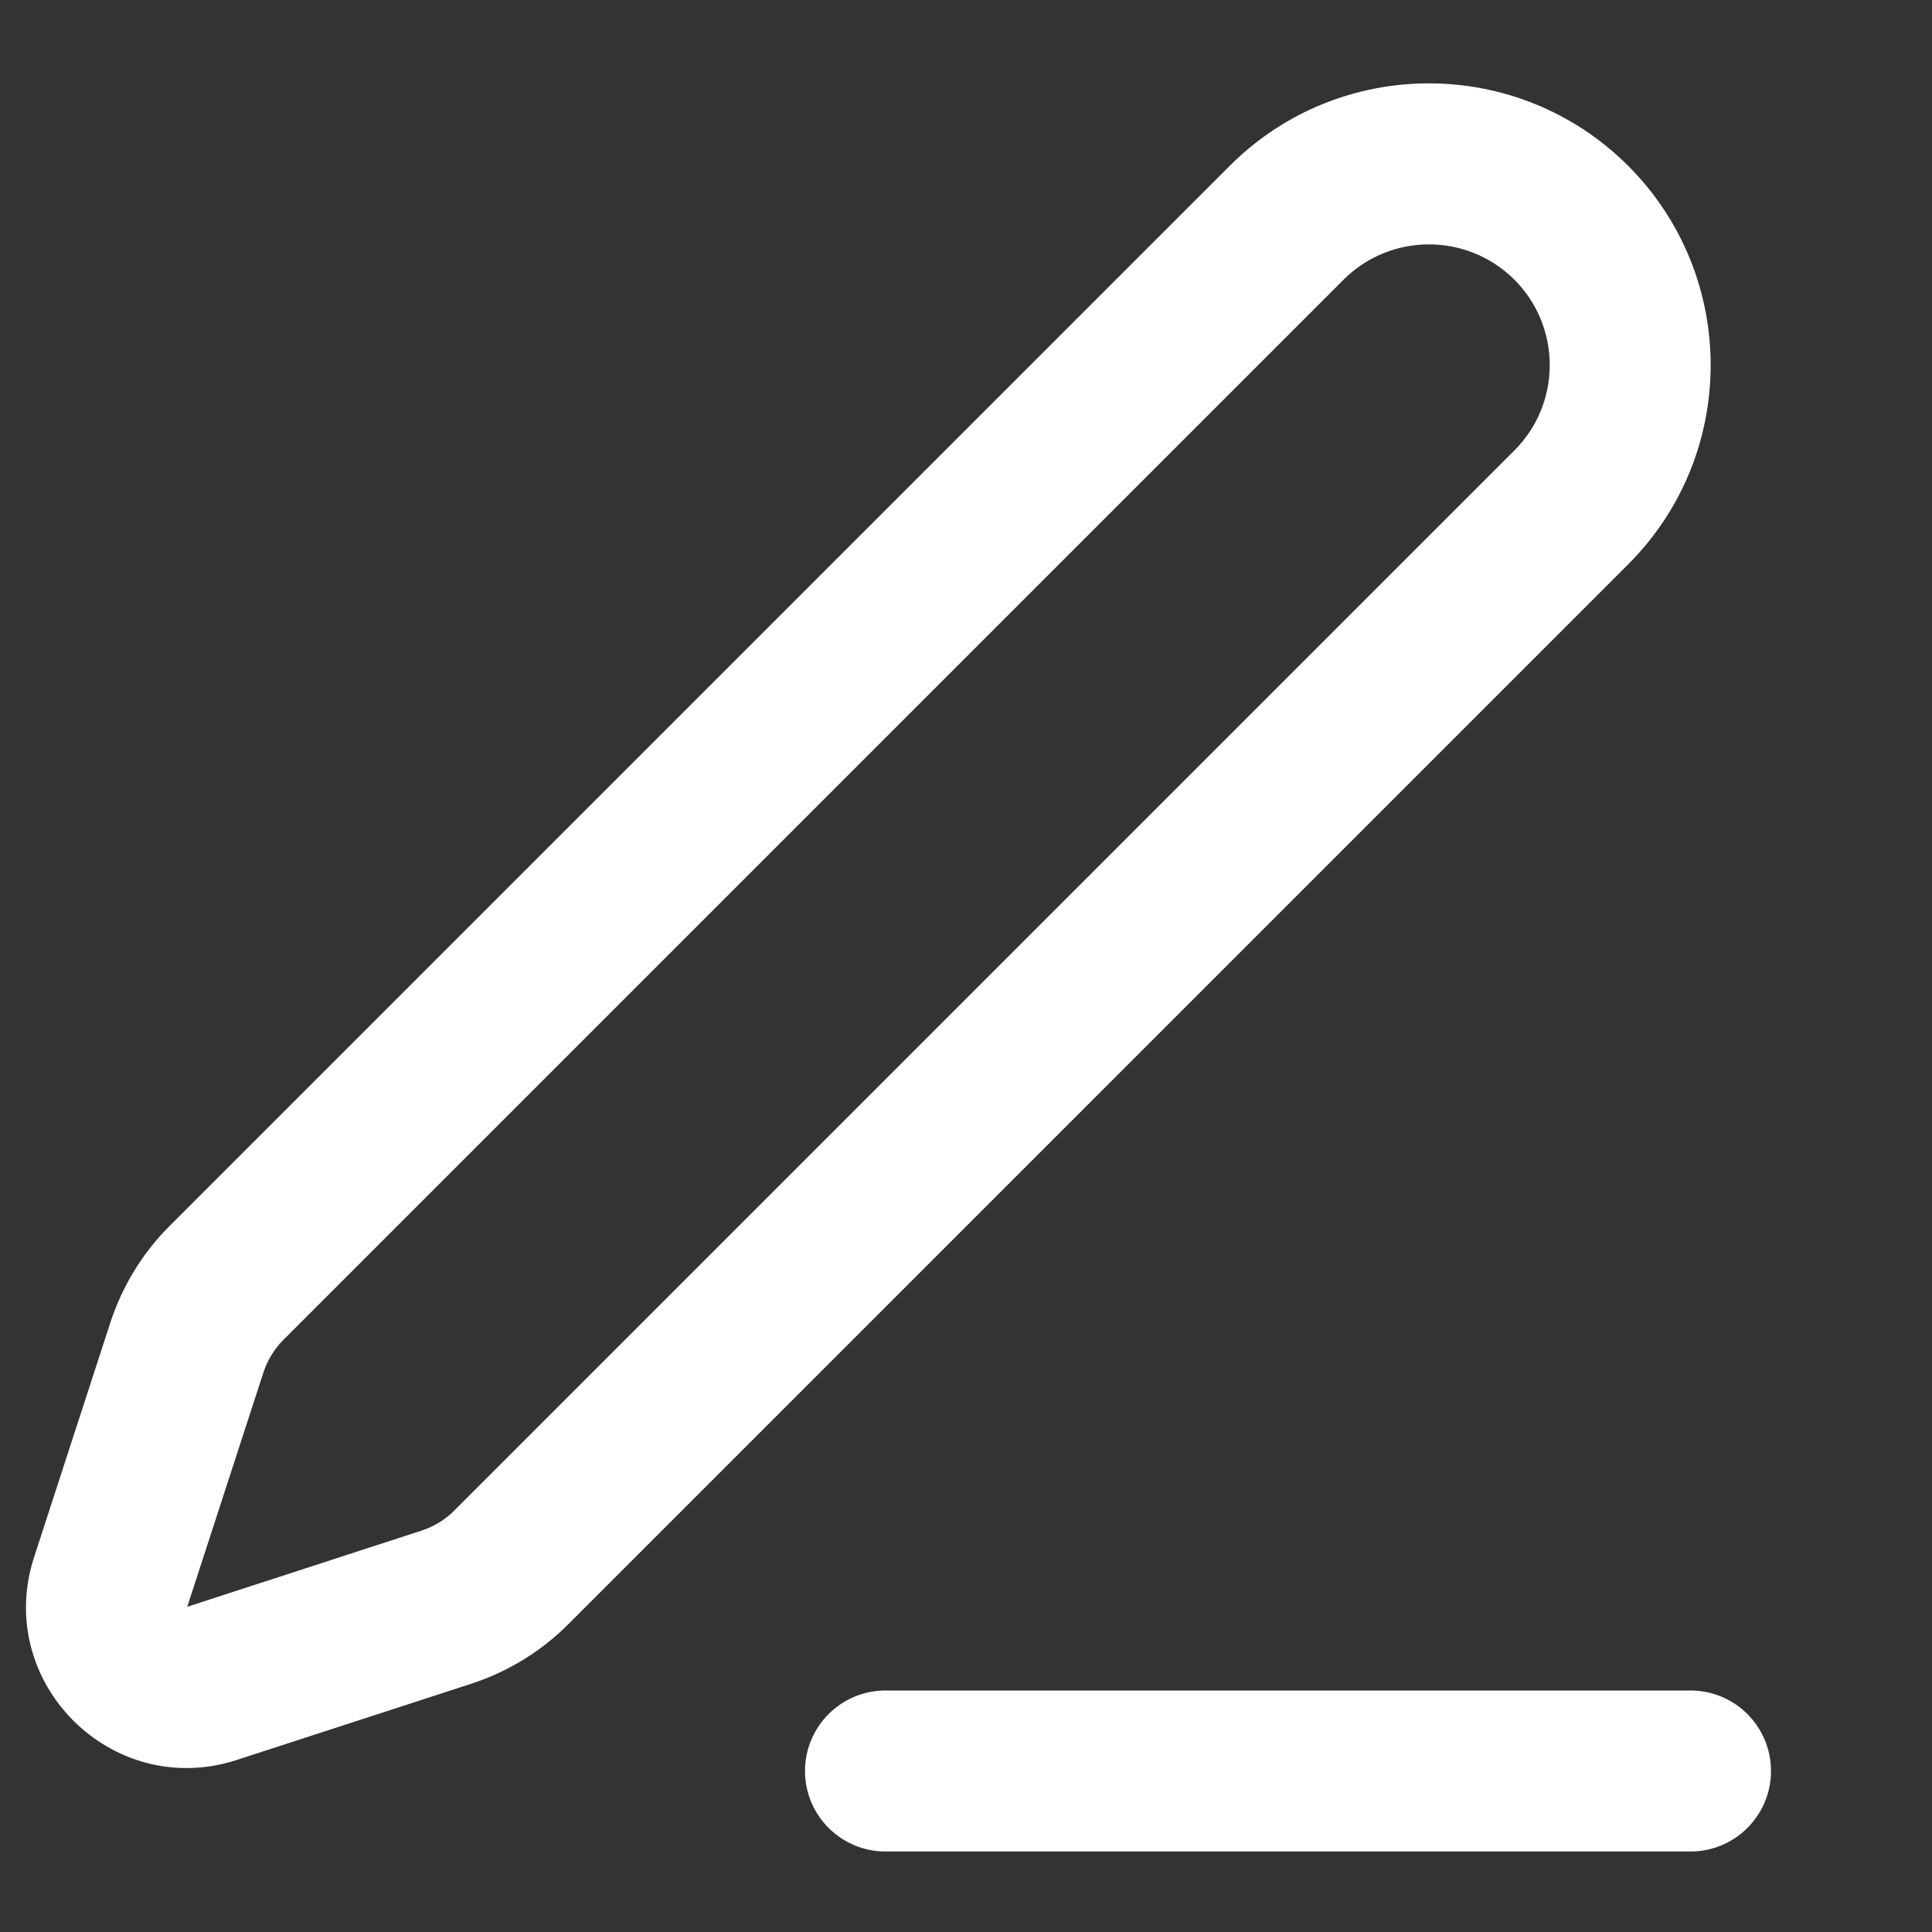 <svg width="12" height="12" viewBox="0 0 12 12" fill="none" xmlns="http://www.w3.org/2000/svg">
<rect x="0" y="0" width="12" height="12" fill="#333333" stroke="none"/>
<path fill-rule="evenodd" clip-rule="evenodd" d="M10.113 1.03C9.429 0.347 8.321 0.347 7.638 1.03L1.052 7.616C0.885 7.783 0.76 7.988 0.686 8.213L0.212 9.671C-0.041 10.448 0.695 11.184 1.472 10.931L2.93 10.457C3.155 10.383 3.36 10.258 3.527 10.091L10.113 3.505C10.796 2.822 10.796 1.714 10.113 1.03ZM8.345 1.737C8.638 1.445 9.113 1.445 9.406 1.737C9.699 2.03 9.699 2.505 9.406 2.798L2.82 9.384C2.764 9.44 2.696 9.481 2.621 9.506L1.163 9.98L1.637 8.522C1.662 8.447 1.704 8.379 1.759 8.323L8.345 1.737ZM5.5 10.5C5.224 10.5 5 10.724 5 11C5 11.276 5.224 11.5 5.5 11.5H10.5C10.776 11.5 11 11.276 11 11C11 10.724 10.776 10.5 10.5 10.5H5.5Z" fill="white"/>
</svg>
